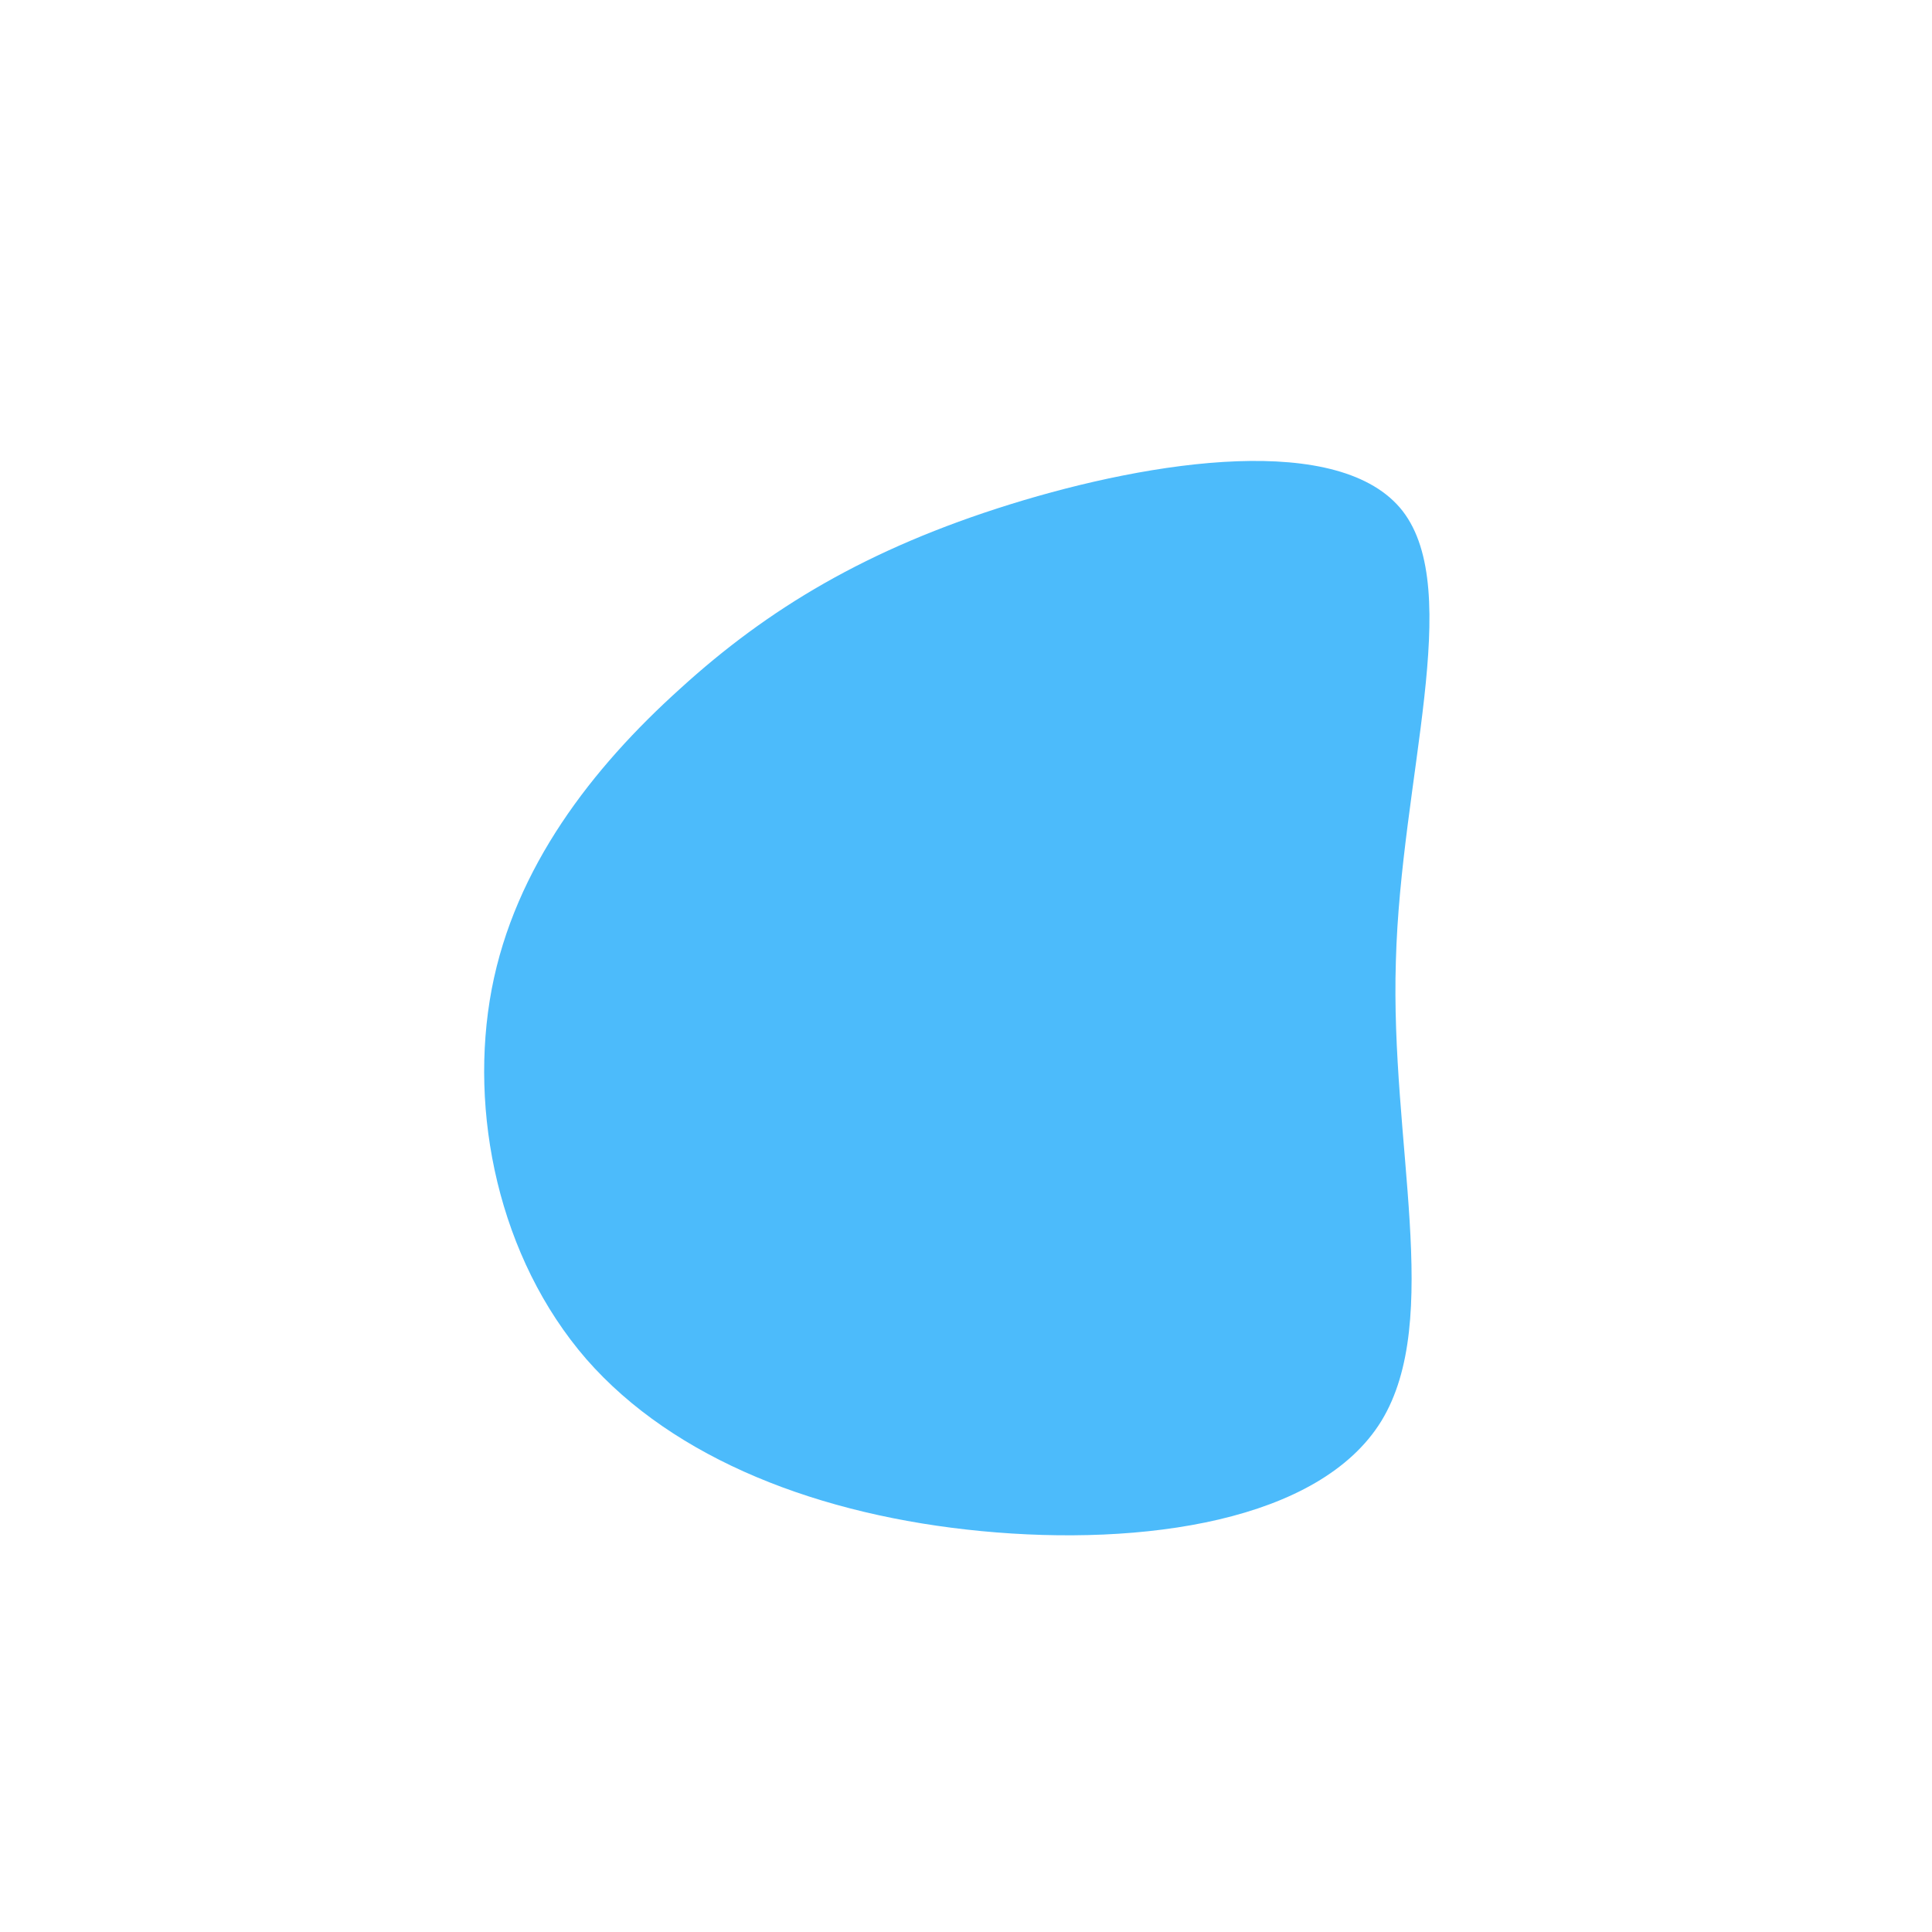 <svg viewBox="0 0 200 200" xmlns="http://www.w3.org/2000/svg">
  <path fill="#4CBBFB" d="M45.2,-47.1C51.6,-38.8,45,-19.4,44.5,-0.5C43.9,18.3,49.4,36.6,43,47.1C36.6,57.5,18.3,60.1,1.6,58.5C-15.1,56.9,-30.2,51.1,-39.3,40.7C-48.4,30.2,-51.5,15.1,-49.1,2.4C-46.7,-10.2,-38.7,-20.5,-29.6,-28.7C-20.5,-37,-10.2,-43.2,4.6,-47.8C19.4,-52.4,38.8,-55.3,45.2,-47.1Z" transform="translate(100 100)" />
</svg>
